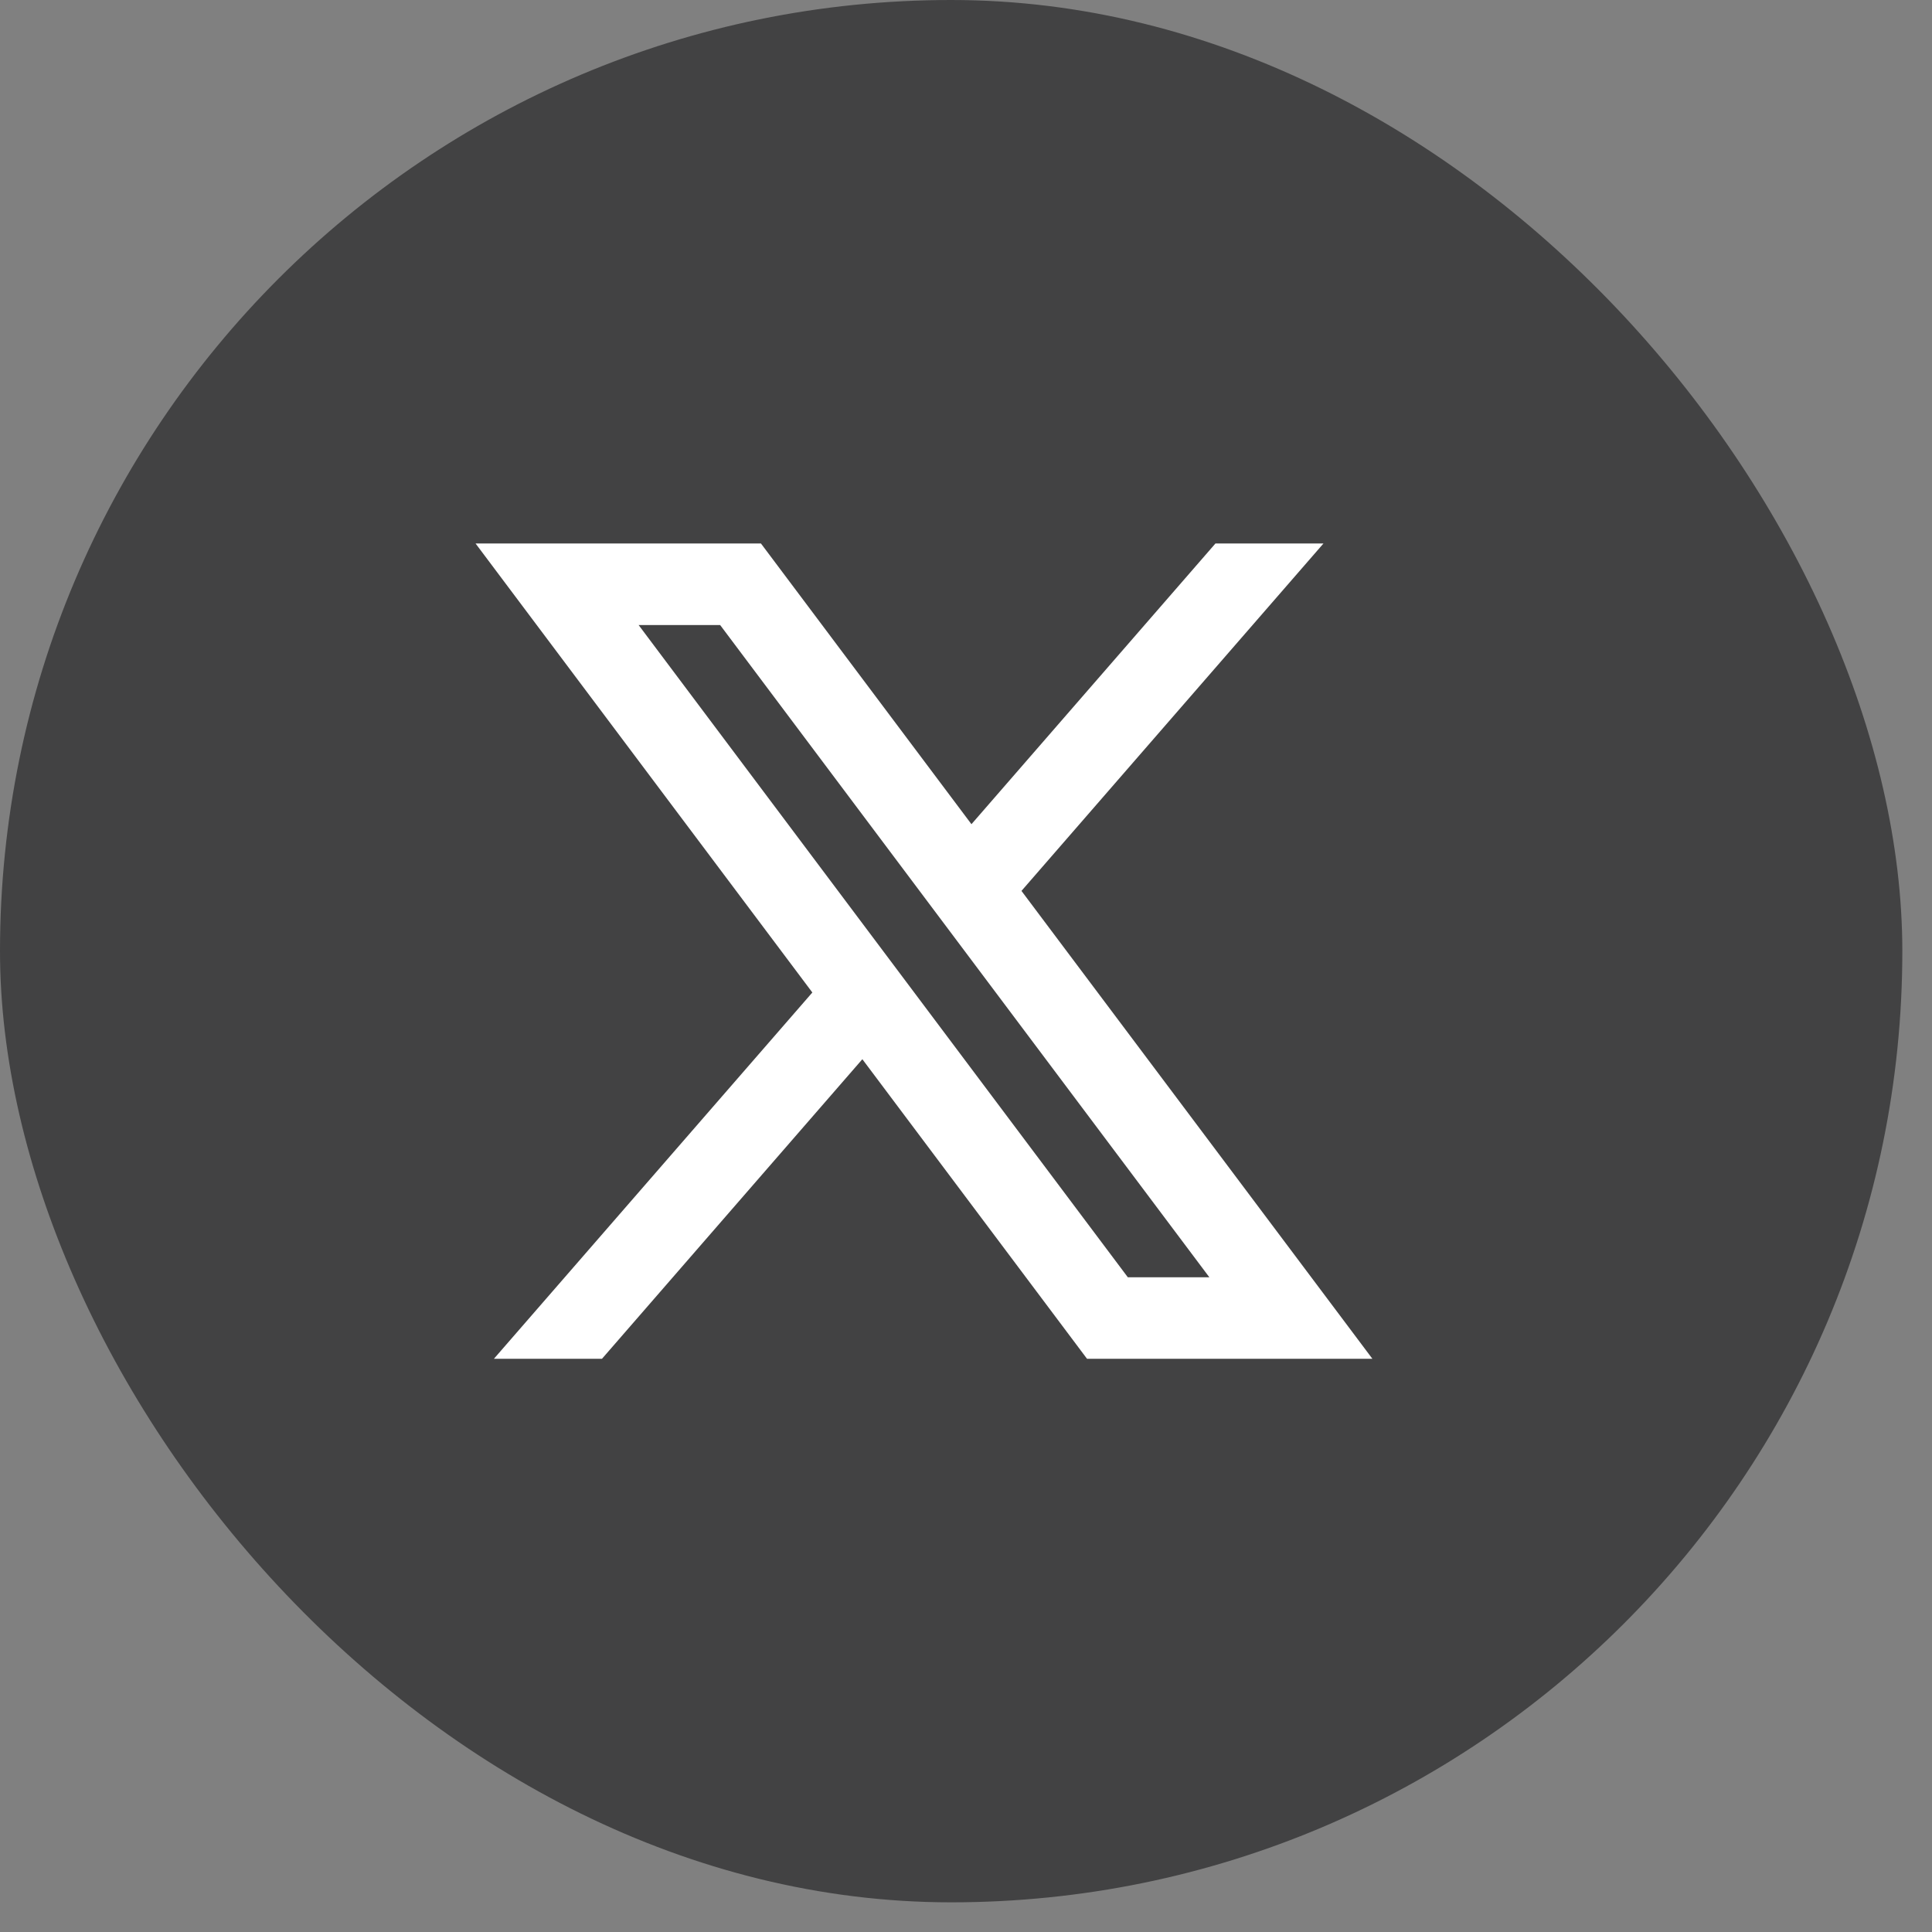 <svg width="45" height="45" viewBox="0 0 45 45" fill="none" xmlns="http://www.w3.org/2000/svg">
<rect x="0" y="0" width="45" height="45" fill="#808080" stroke="none"/>
<rect width="44.309" height="44.309" rx="22.154" fill="#424243"/>
<path d="M17.724 12.659H11.077L18.921 23.117L11.504 31.649H14.021L20.086 24.671L25.319 31.649H31.966L23.792 20.751L30.826 12.659H28.31L22.627 19.197L17.724 12.659ZM26.269 29.75L14.875 14.559H16.774L28.168 29.75H26.269Z" fill="white"/>
</svg>
